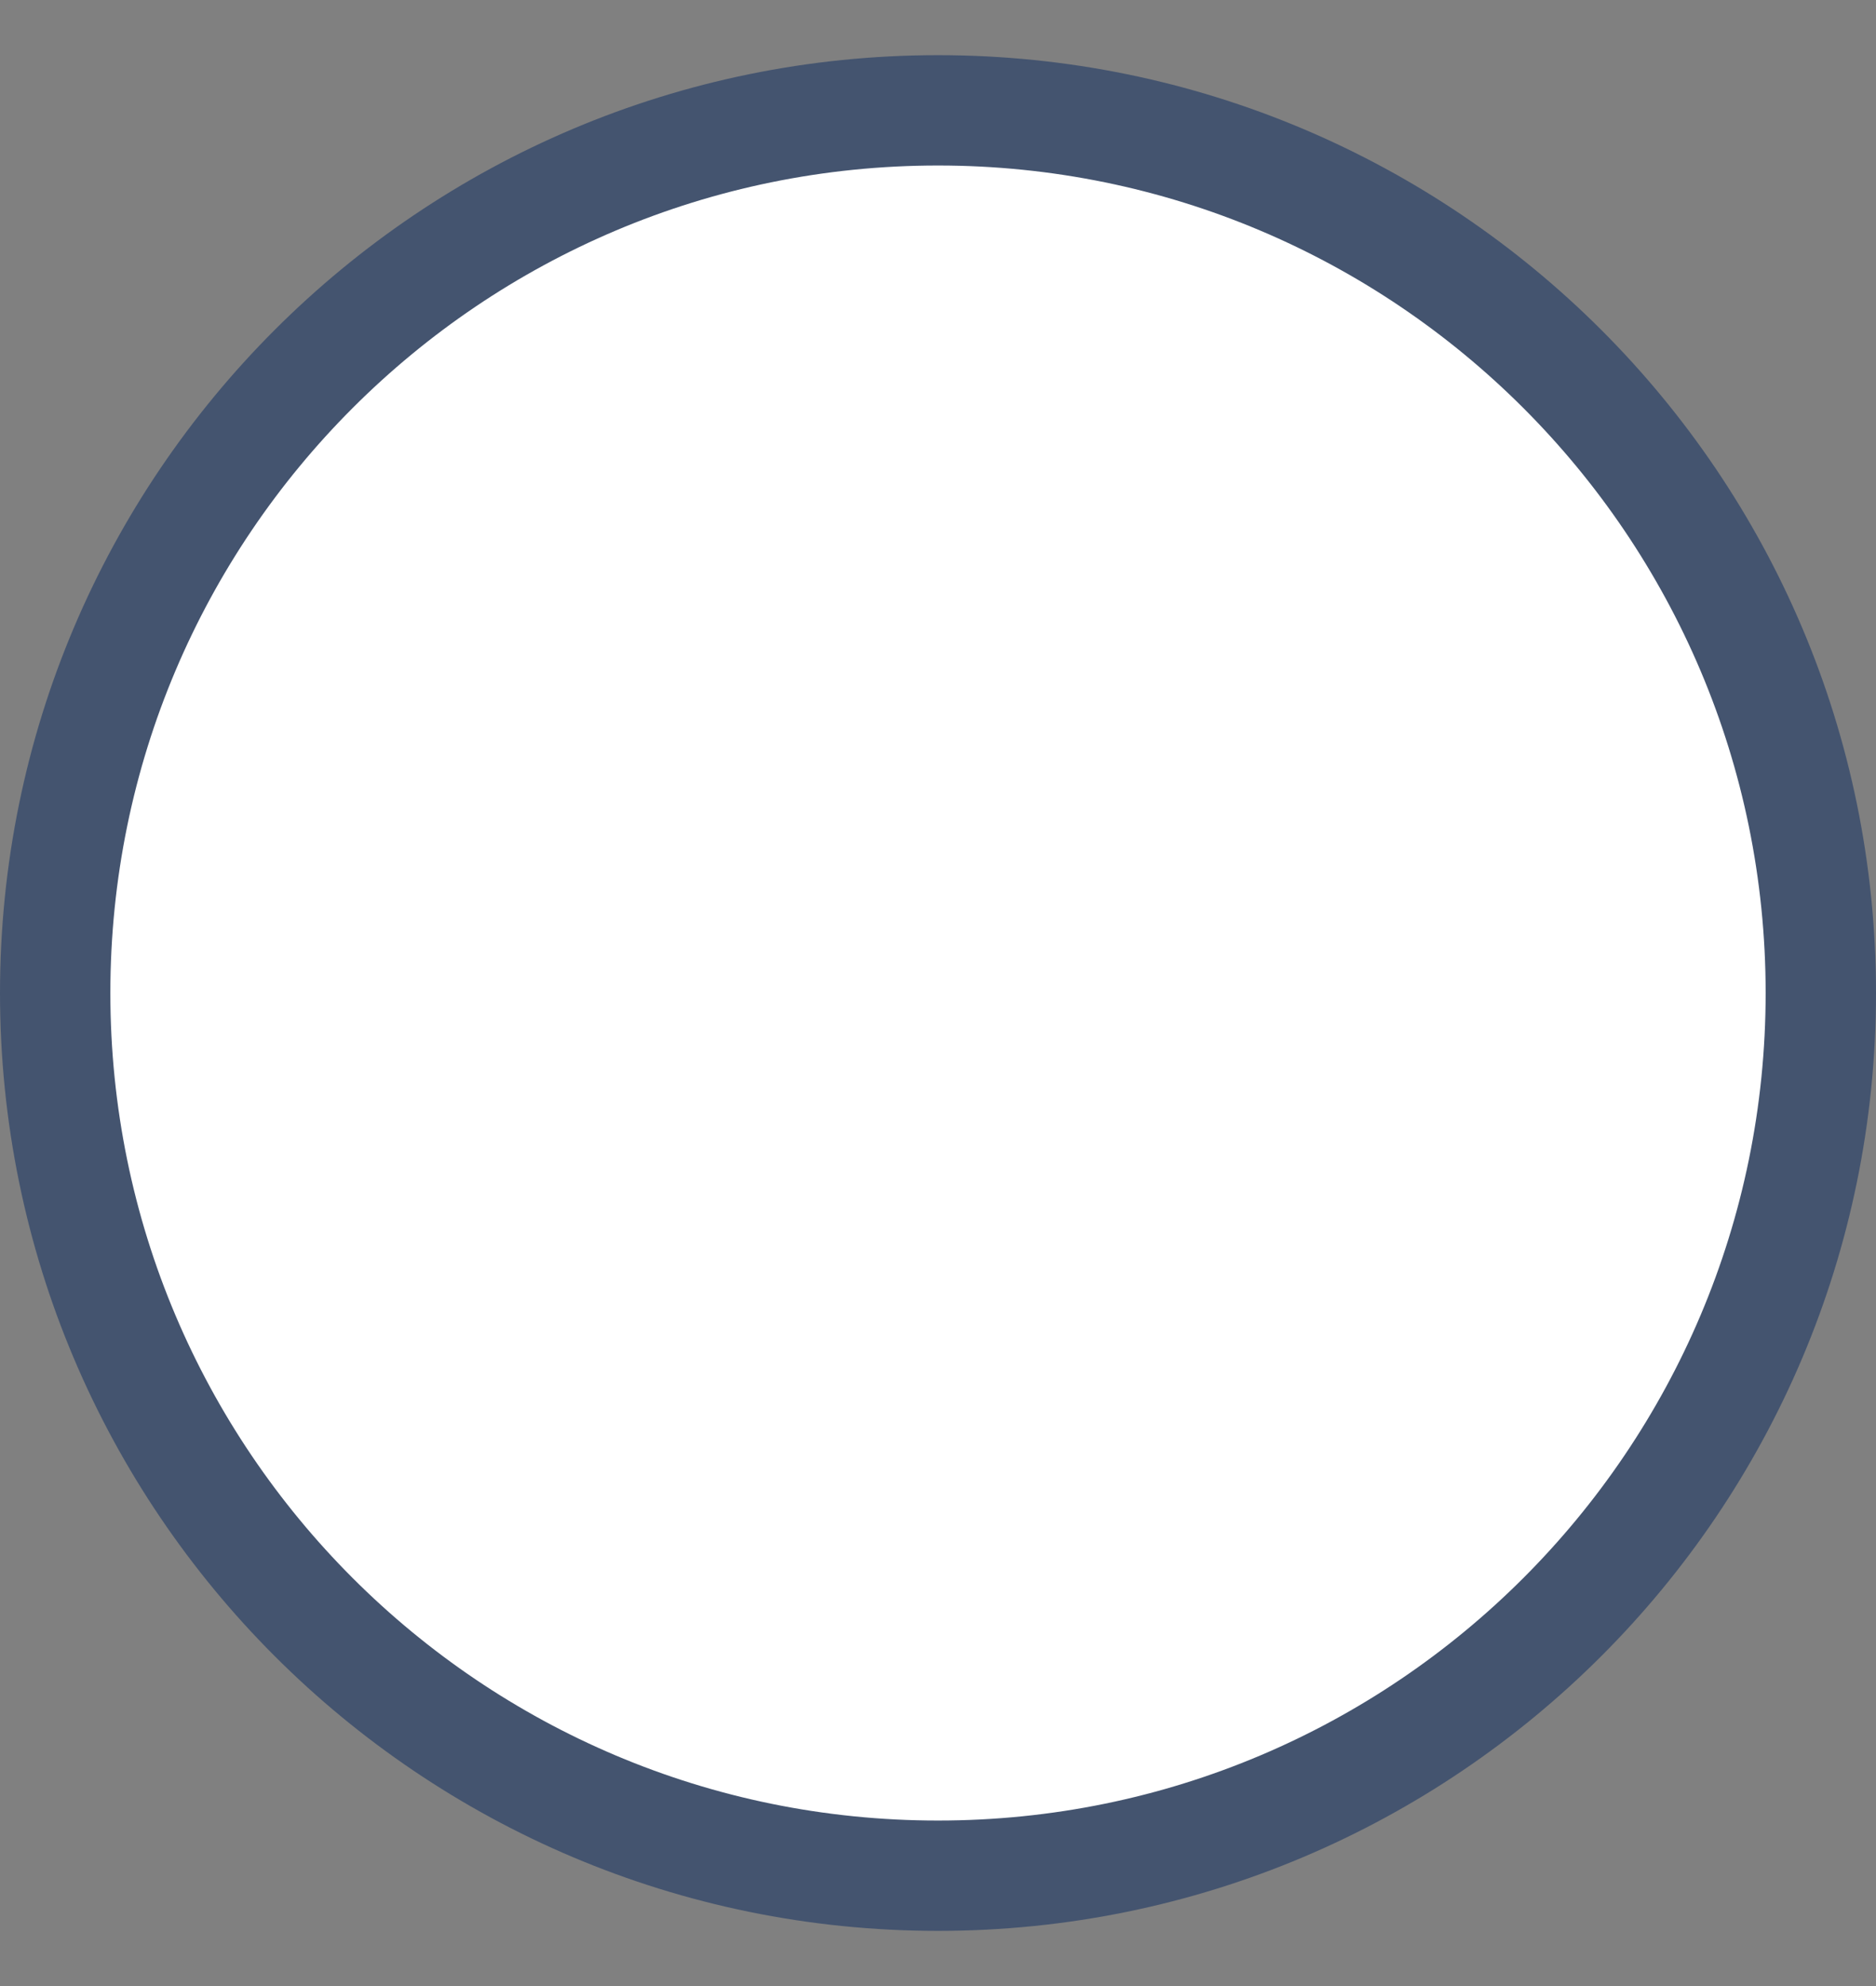 <svg width="17" height="18" viewBox="0 0 17 18" fill="none" xmlns="http://www.w3.org/2000/svg">
<rect x="0" y="0" width="17" height="18" fill="#808080" stroke="none"/>
<path d="M0.5 9C0.5 4.582 4.082 1 8.5 1C12.918 1 16.5 4.582 16.5 9C16.5 13.418 12.918 17 8.5 17C4.082 17 0.5 13.418 0.5 9Z" fill="white" stroke="#44546F"/>
</svg>
